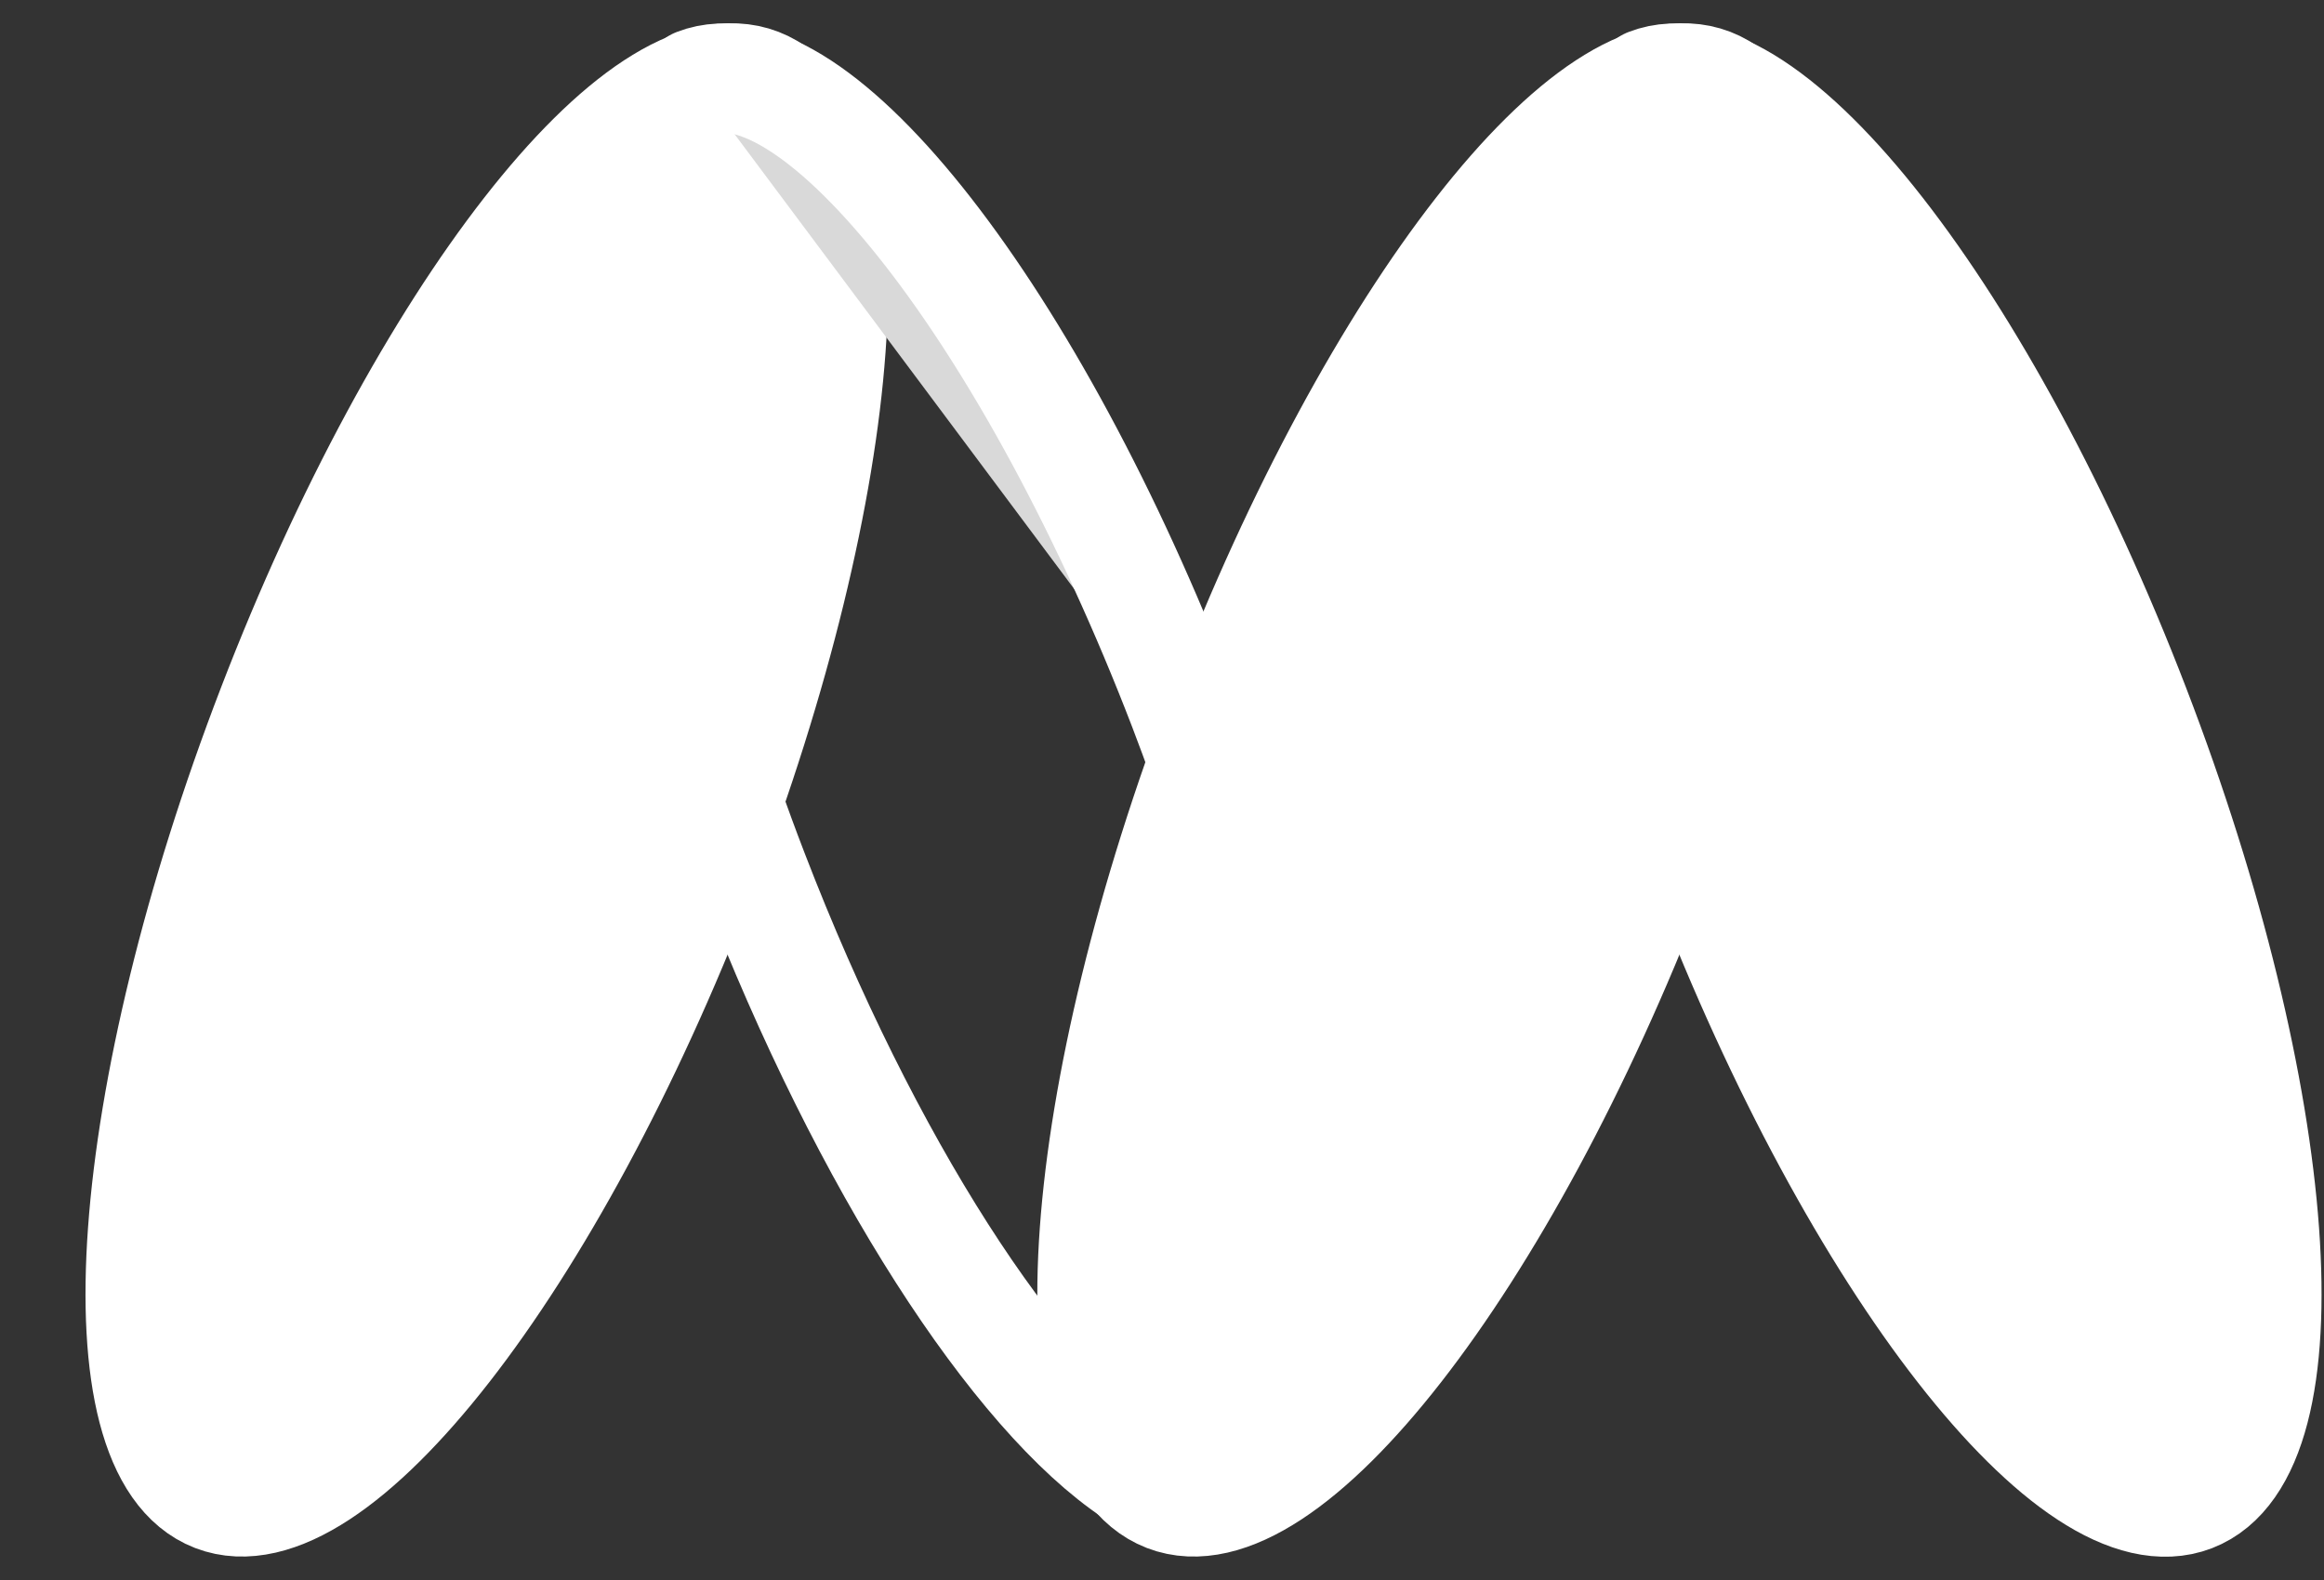 <svg width="25" height="17" viewBox="0 0 25 17" fill="none" xmlns="http://www.w3.org/2000/svg">
<rect x="0" y="0" width="25" height="17" fill="#333333" stroke="none"/>
<path d="M17.785 9.391C19.401 5.19 19.677 1.384 18.402 0.891C17.126 0.399 14.782 3.405 13.165 7.607C11.549 11.809 11.273 15.614 12.549 16.107C13.824 16.6 16.169 13.593 17.785 9.391Z" fill="white" stroke="white" stroke-width="1.176" stroke-linecap="round" stroke-linejoin="round"/>
<path d="M18.066 8.627C18.155 8.881 18.248 9.136 18.347 9.393C19.964 13.595 22.308 16.601 23.584 16.109C24.86 15.616 24.583 11.81 22.967 7.609C21.351 3.407 19.006 0.4 17.73 0.893" fill="white"/>
<path d="M18.066 8.627C18.155 8.881 18.248 9.136 18.347 9.393C19.964 13.595 22.308 16.601 23.584 16.109C24.86 15.616 24.583 11.81 22.967 7.609C21.351 3.407 19.006 0.4 17.73 0.893" stroke="white" stroke-width="1.176" stroke-linecap="round" stroke-linejoin="round"/>
<path d="M7.546 9.391C9.163 5.19 9.439 1.384 8.163 0.891C6.887 0.399 4.543 3.405 2.927 7.607C1.31 11.809 1.034 15.614 2.31 16.107C3.585 16.6 5.93 13.593 7.546 9.391Z" fill="white" stroke="white" stroke-width="1.176" stroke-linecap="round" stroke-linejoin="round"/>
<path d="M7.827 8.627C7.915 8.881 8.009 9.136 8.108 9.393C9.317 12.534 10.931 15.006 12.203 15.849M12.947 8.201C12.876 8.004 12.803 7.807 12.727 7.608C11.111 3.407 8.766 0.4 7.491 0.893" fill="#D9D9D9"/>
<path d="M7.827 8.627C7.915 8.881 8.009 9.136 8.108 9.393C9.317 12.534 10.931 15.006 12.203 15.849M12.947 8.201C12.876 8.004 12.803 7.807 12.727 7.608C11.111 3.407 8.766 0.4 7.491 0.893" stroke="white" stroke-width="1.176" stroke-linecap="round" stroke-linejoin="round"/>
</svg>
